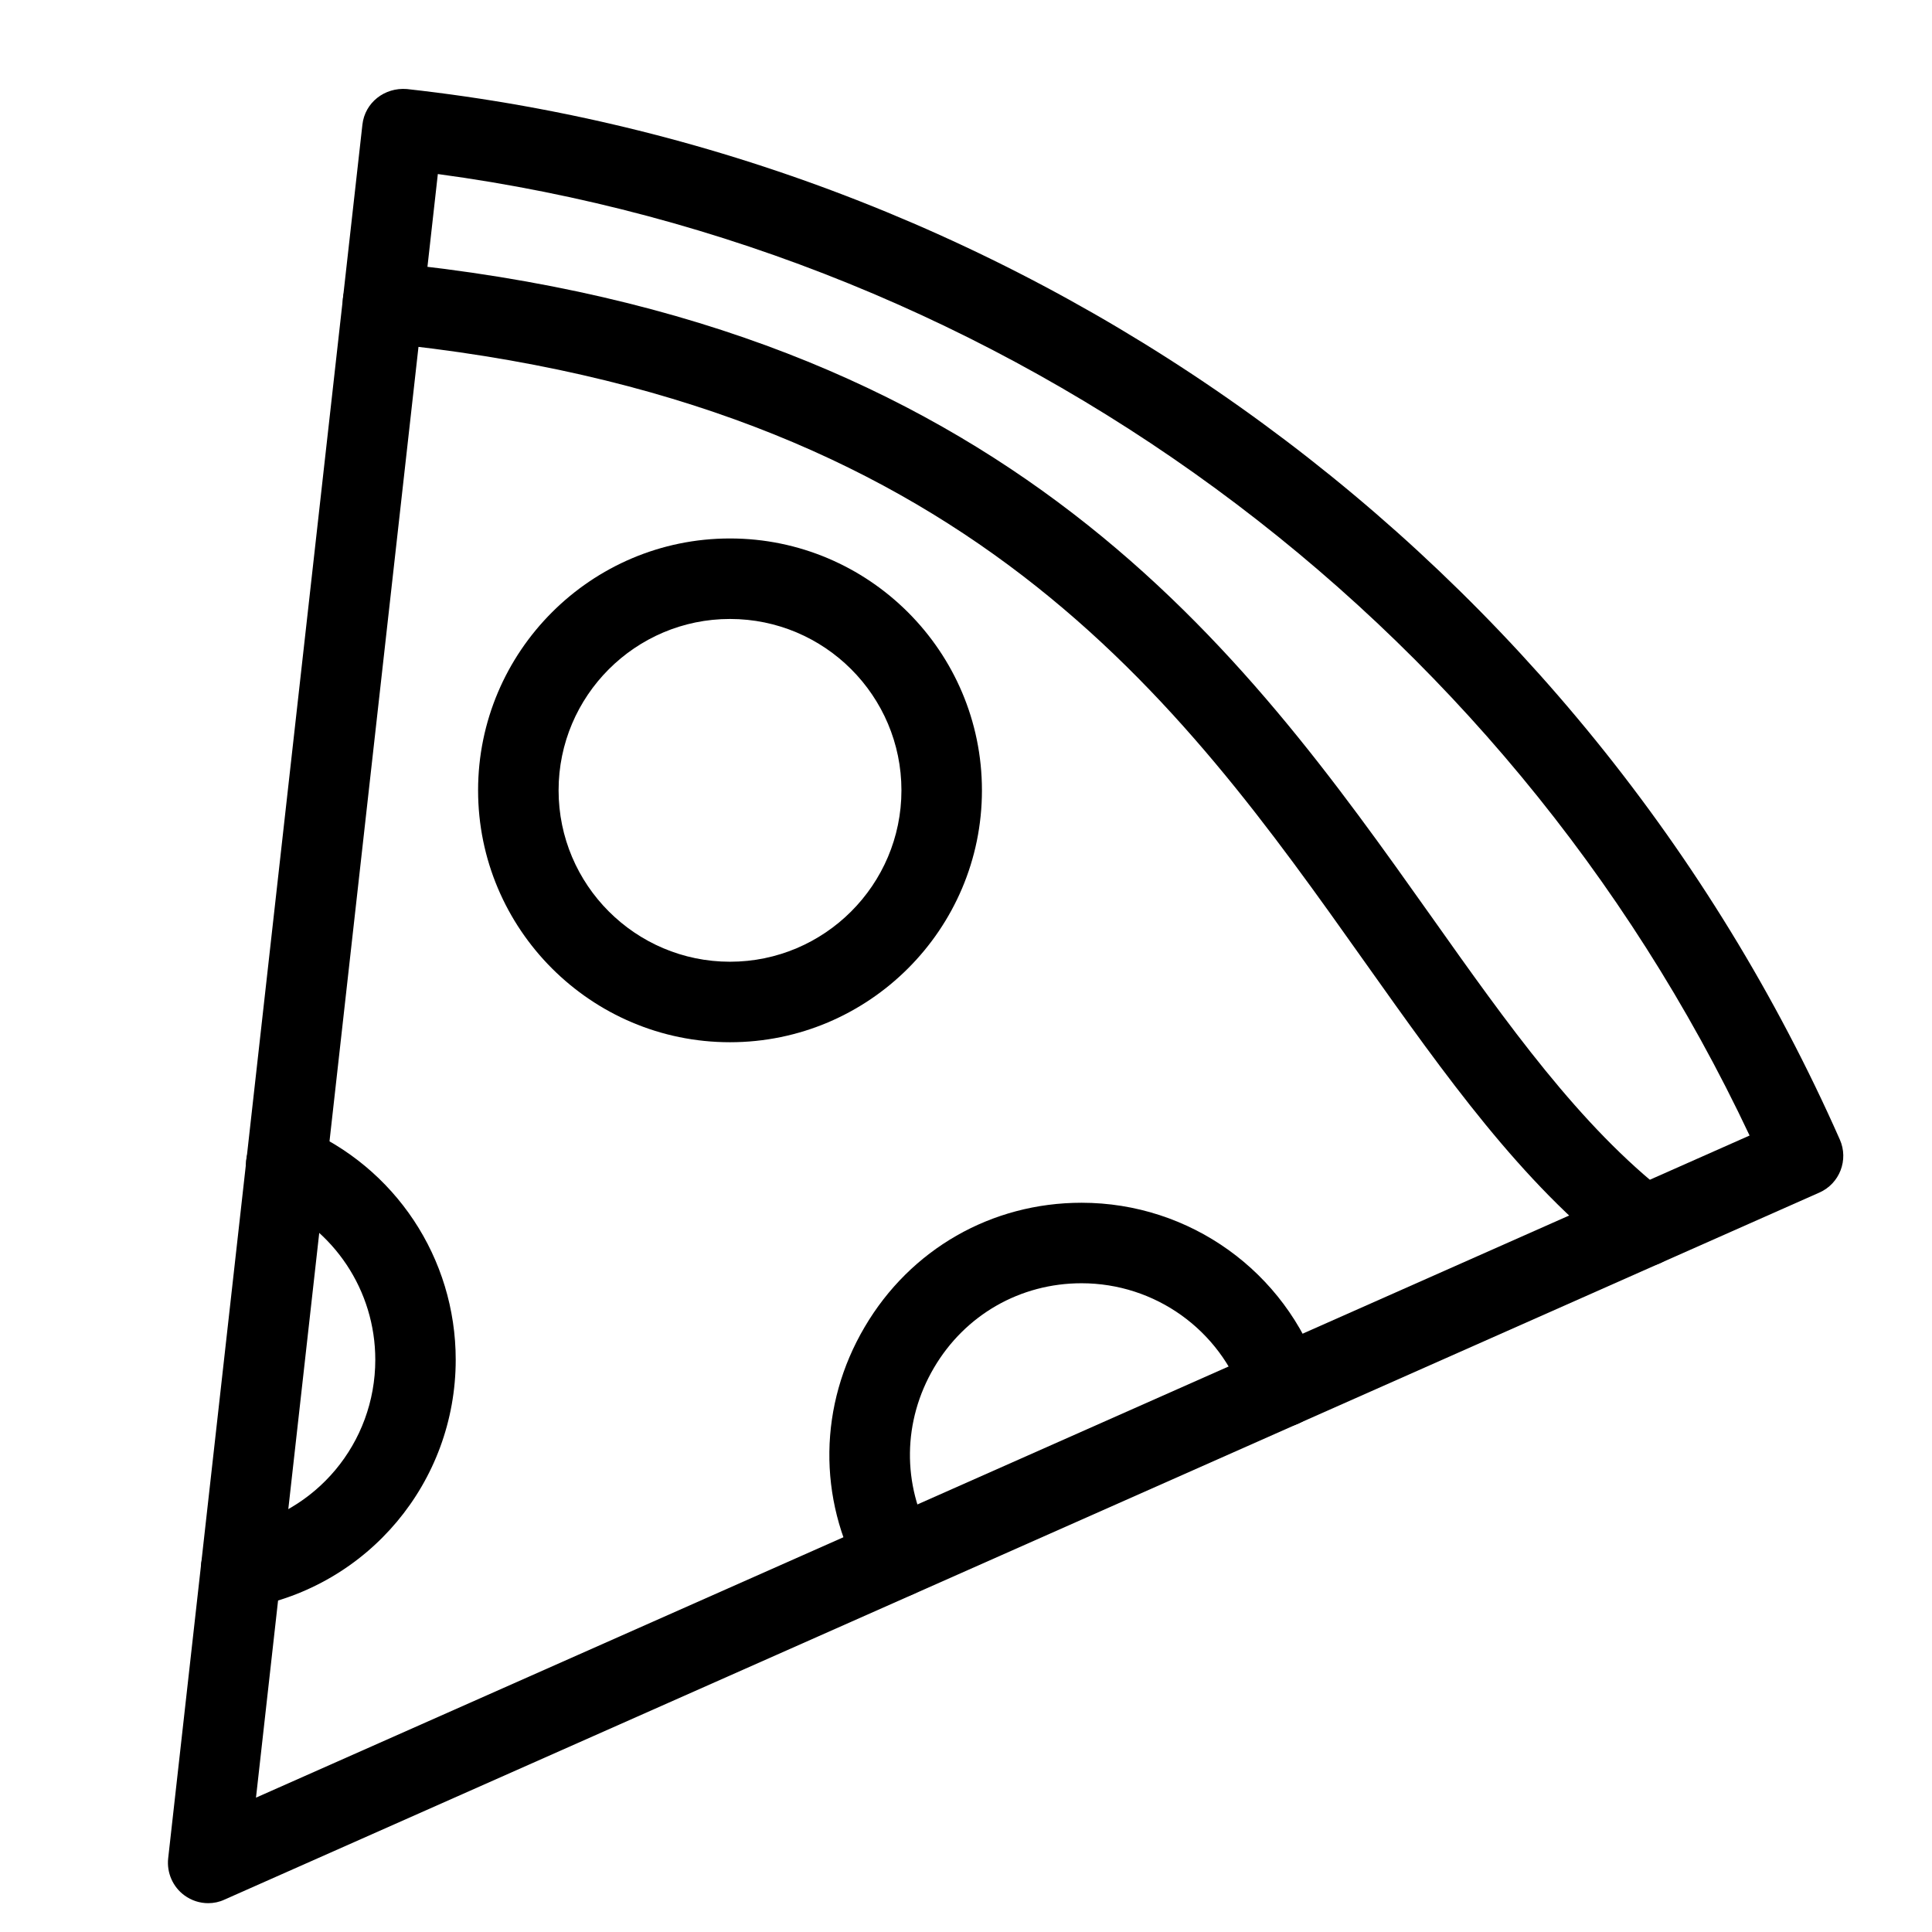 <?xml version="1.0" encoding="utf-8"?>
<!-- Generator: Adobe Illustrator 18.1.0, SVG Export Plug-In . SVG Version: 6.00 Build 0)  -->
<svg version="1.1" id="Layer_1" xmlns="http://www.w3.org/2000/svg" xmlns:xlink="http://www.w3.org/1999/xlink" x="0px" y="0px"
	 width="24px" height="24px" viewBox="0 0 24 24" enable-background="new 0 0 24 24" xml:space="preserve">
<g>
	<path d="M2.586,23.642c-0.104,0-0.208-0.033-0.295-0.097c-0.144-0.105-0.221-0.281-0.202-0.459L4.502,1.548
		C4.533,1.274,4.777,1.084,5.054,1.106c7.802,0.865,14.623,5.865,17.801,13.05c0.112,0.252-0.002,0.548-0.255,0.659
		l-19.812,8.783C2.724,23.628,2.655,23.642,2.586,23.642z M5.439,2.162L3.18,22.331l18.554-8.225
		C18.688,7.64,12.518,3.117,5.439,2.162z"/>
	<path d="M2.996,19.98c-0.238,0-0.449-0.17-0.492-0.412c-0.048-0.273,0.133-0.532,0.405-0.58
		c1.016-0.181,1.753-1.062,1.753-2.097c0-0.857-0.511-1.628-1.302-1.962c-0.254-0.108-0.373-0.401-0.266-0.655
		c0.107-0.255,0.401-0.371,0.655-0.267c1.162,0.492,1.912,1.623,1.912,2.884c0,1.52-1.085,2.815-2.579,3.081
		C3.055,19.977,3.025,19.98,2.996,19.98z"/>
	<path d="M9.068,12.947c-1.726,0-3.129-1.404-3.129-3.129s1.404-3.129,3.129-3.129s3.13,1.404,3.13,3.129
		S10.794,12.947,9.068,12.947z M9.068,7.689c-1.174,0-2.129,0.955-2.129,2.129s0.955,2.129,2.129,2.129
		s2.13-0.955,2.13-2.129S10.243,7.689,9.068,7.689z"/>
	<path d="M11.138,19.848c-0.176,0-0.346-0.093-0.438-0.257c-0.544-0.977-0.529-2.139,0.041-3.106
		c0.568-0.967,1.575-1.544,2.695-1.544c1.343,0,2.534,0.855,2.965,2.126c0.089,0.262-0.052,0.545-0.314,0.634
		c-0.261,0.087-0.546-0.051-0.634-0.314c-0.293-0.865-1.103-1.446-2.018-1.446c-0.762,0-1.447,0.393-1.833,1.05
		c-0.388,0.66-0.398,1.45-0.028,2.114c0.134,0.241,0.047,0.546-0.194,0.68
		C11.304,19.827,11.221,19.848,11.138,19.848z"/>
	<path d="M20.417,15.736c-0.107,0-0.216-0.034-0.307-0.105c-1.215-0.942-2.152-2.266-3.146-3.666
		c-2.323-3.277-4.957-6.991-12.256-7.71C4.434,4.228,4.233,3.983,4.26,3.708s0.264-0.471,0.546-0.449
		c7.753,0.763,10.648,4.846,12.975,8.127c0.948,1.339,1.845,2.603,2.942,3.455
		c0.218,0.169,0.258,0.483,0.088,0.701C20.714,15.67,20.565,15.736,20.417,15.736z"/>
</g>
<rect x="0.014" y="0.035" fill="none" width="24" height="24"/>
</svg>
